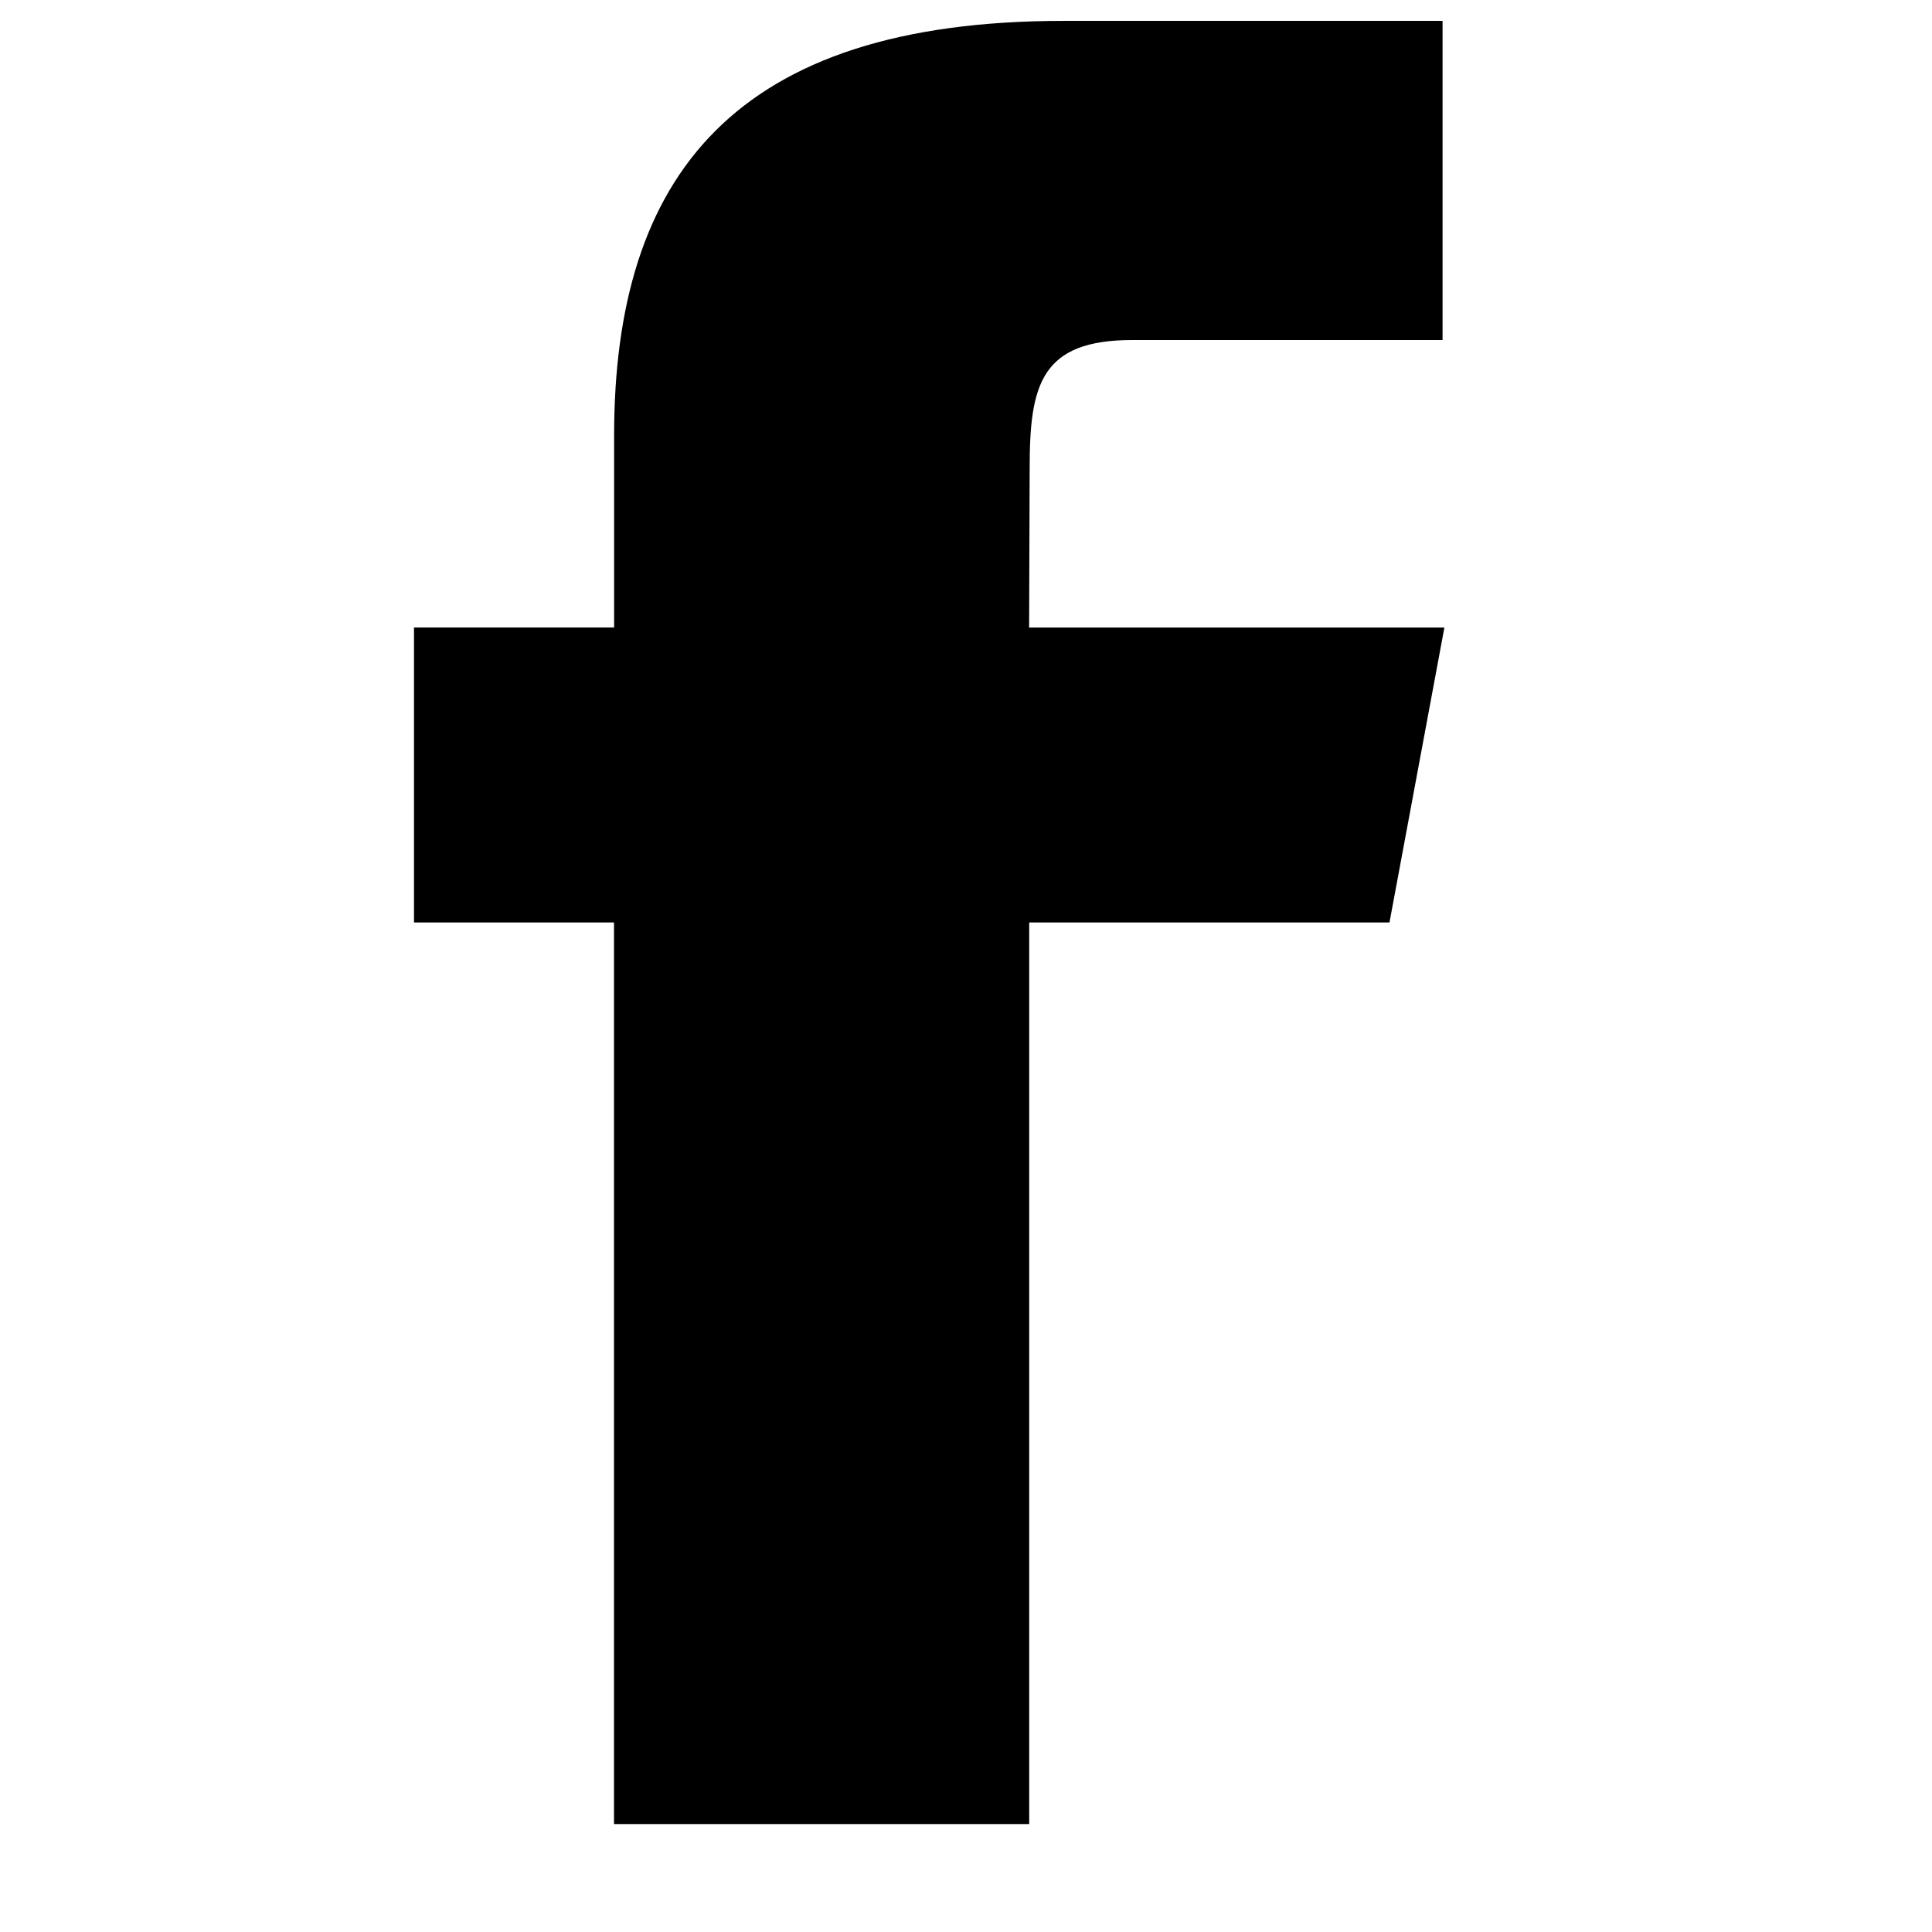 <svg width="21" height="21" fill="none" xmlns="http://www.w3.org/2000/svg"><path d="M15.103 10.027h-3.916v9.8H6.674v-9.8H4.5V6.82h2.175V4.739C6.674 1.909 7.985.227 11.56.227h4.12v3.469h-3.366c-.999-.002-1.122.484-1.122 1.389l-.006 1.736H15.7l-.597 3.206z" fill="#000"/></svg>